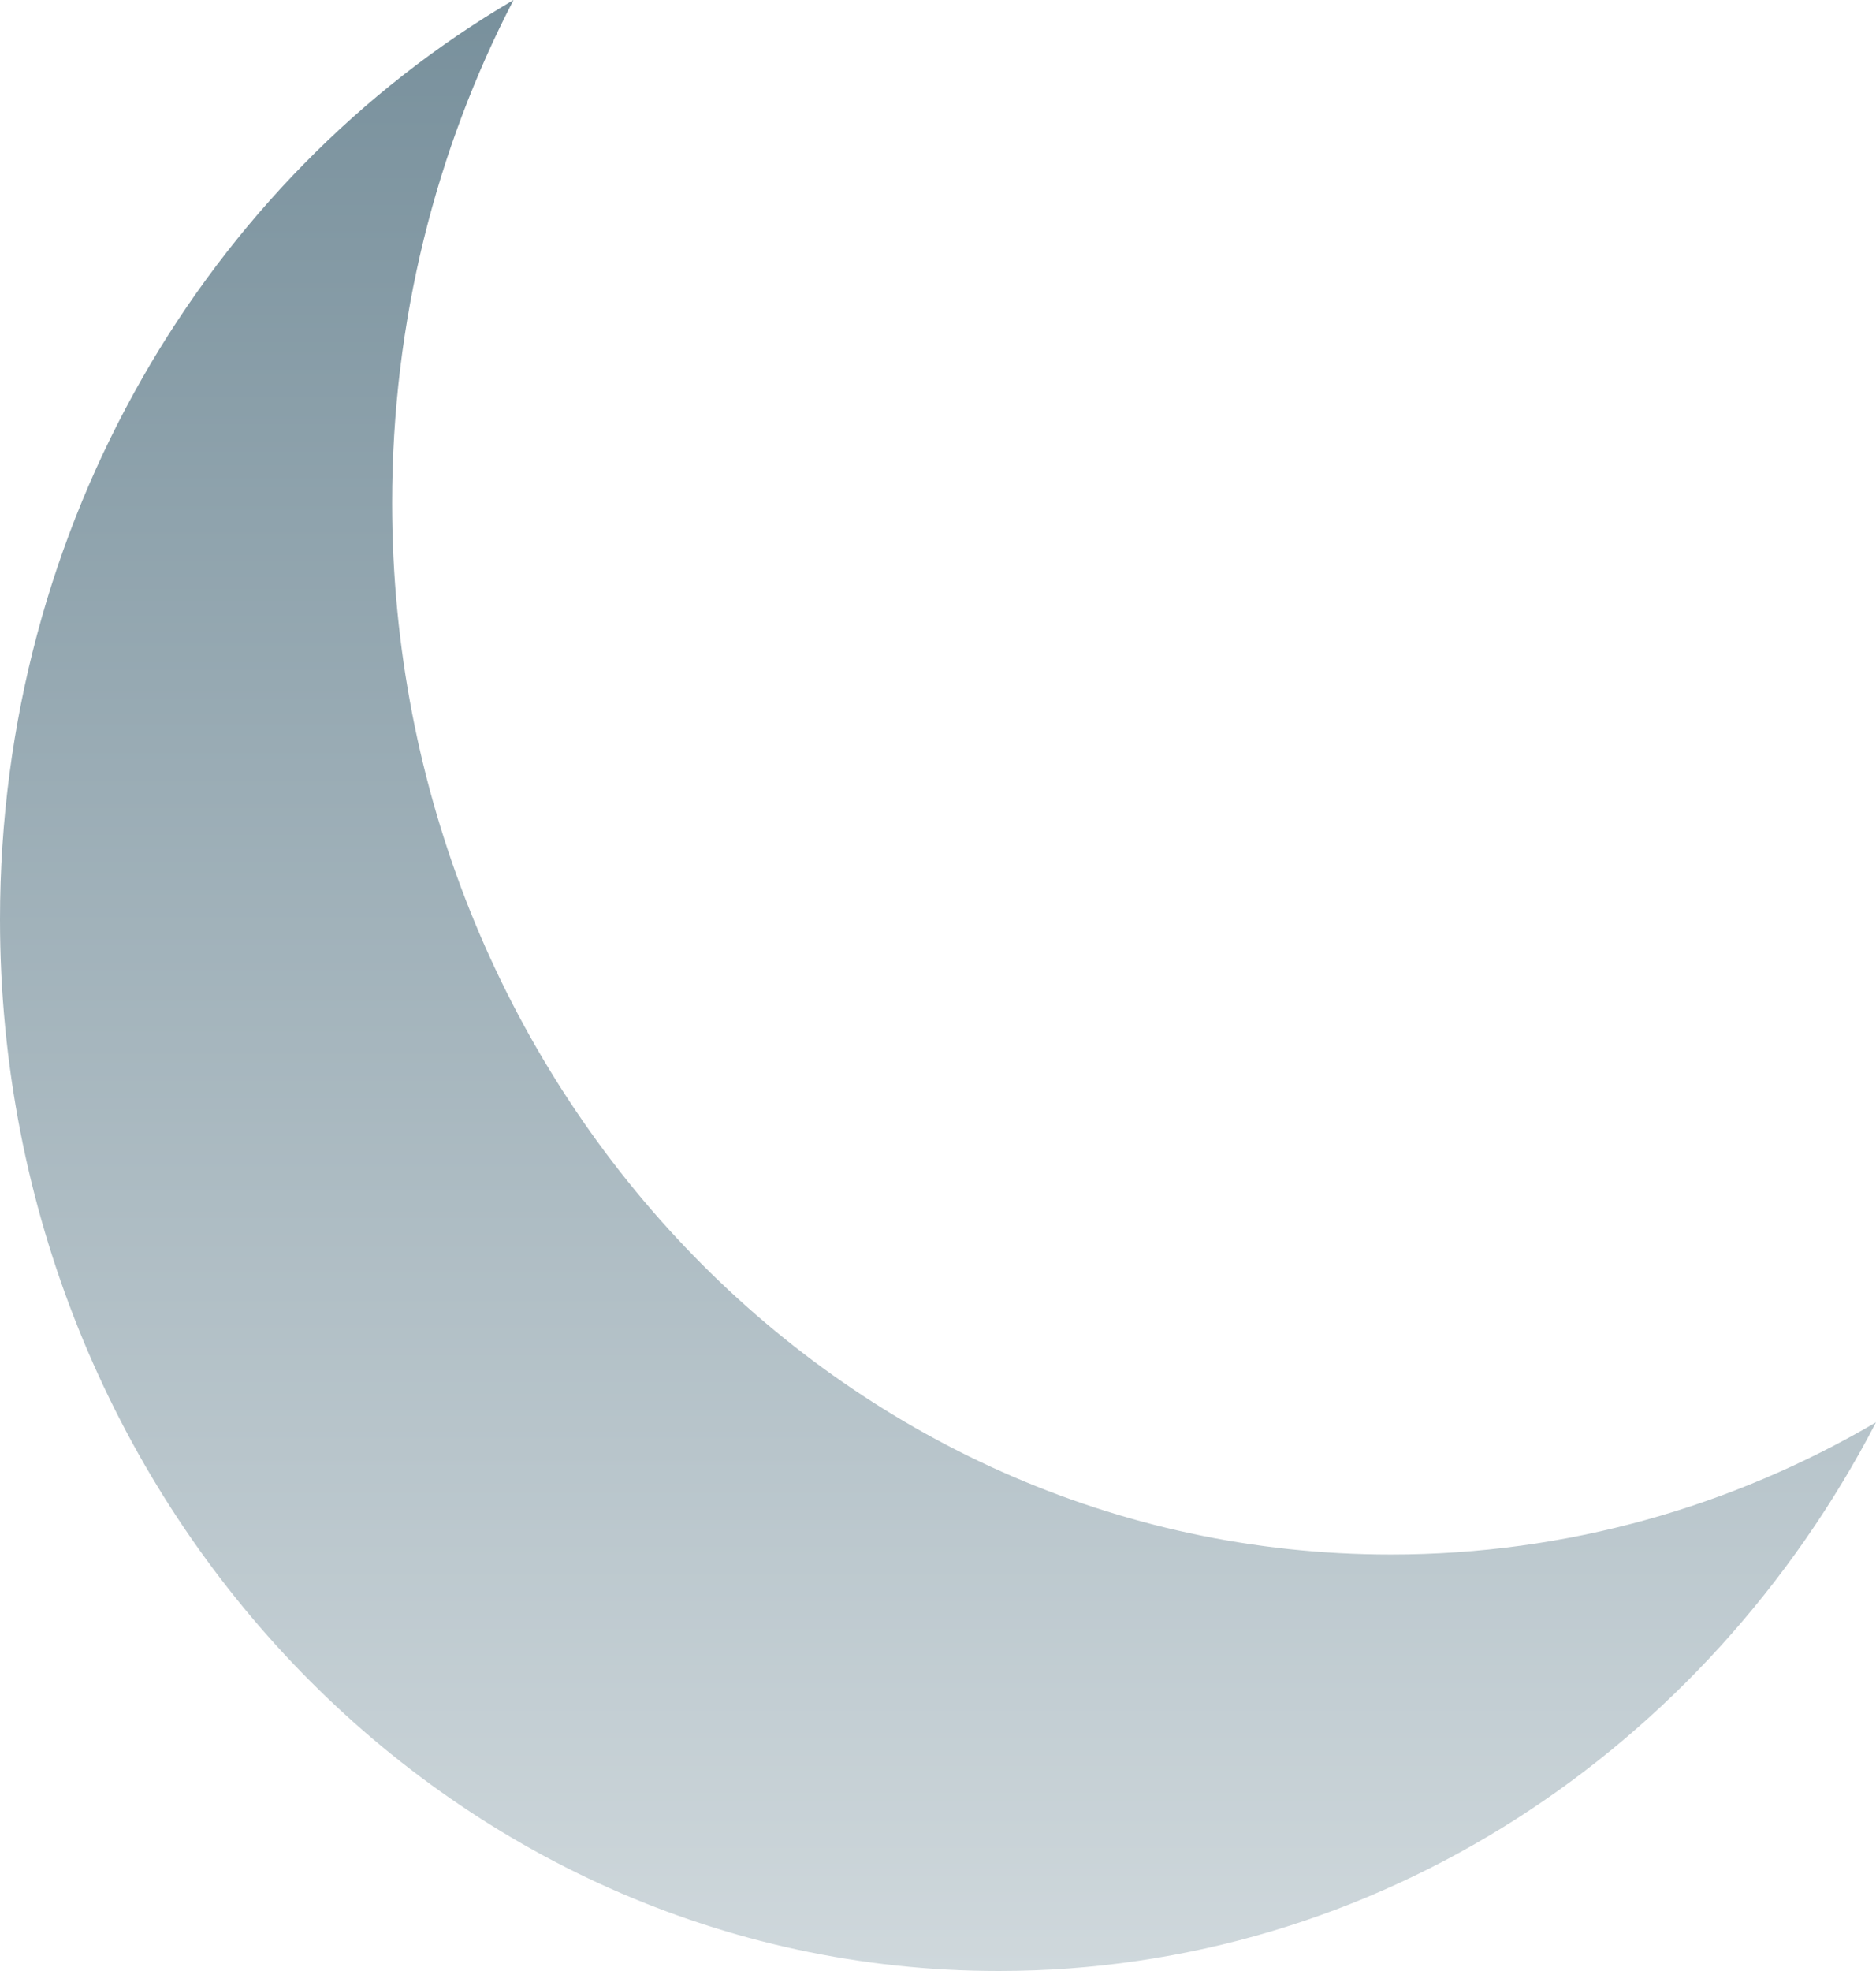 <svg width="160" height="168" viewBox="0 0 160 168" fill="none" xmlns="http://www.w3.org/2000/svg">
<path fill-rule="evenodd" clip-rule="evenodd" d="M160 121.232C147.749 128.411 133.638 132.501 118.62 132.501C71.579 132.501 33.444 92.37 33.444 42.866C33.444 27.339 37.195 12.734 43.797 0C17.672 15.309 0 44.665 0 78.365C0 127.869 38.135 168 85.177 168C117.463 168 145.554 149.096 160 121.232Z" fill="url(#paint0_linear_178_88)"/>
<defs>
<linearGradient id="paint0_linear_178_88" x1="80" y1="0" x2="80" y2="168" gradientUnits="userSpaceOnUse">
<stop stop-color="#78909C"/>
<stop offset="1" stop-color="#CFD8DC"/>
</linearGradient>
</defs>
</svg>
